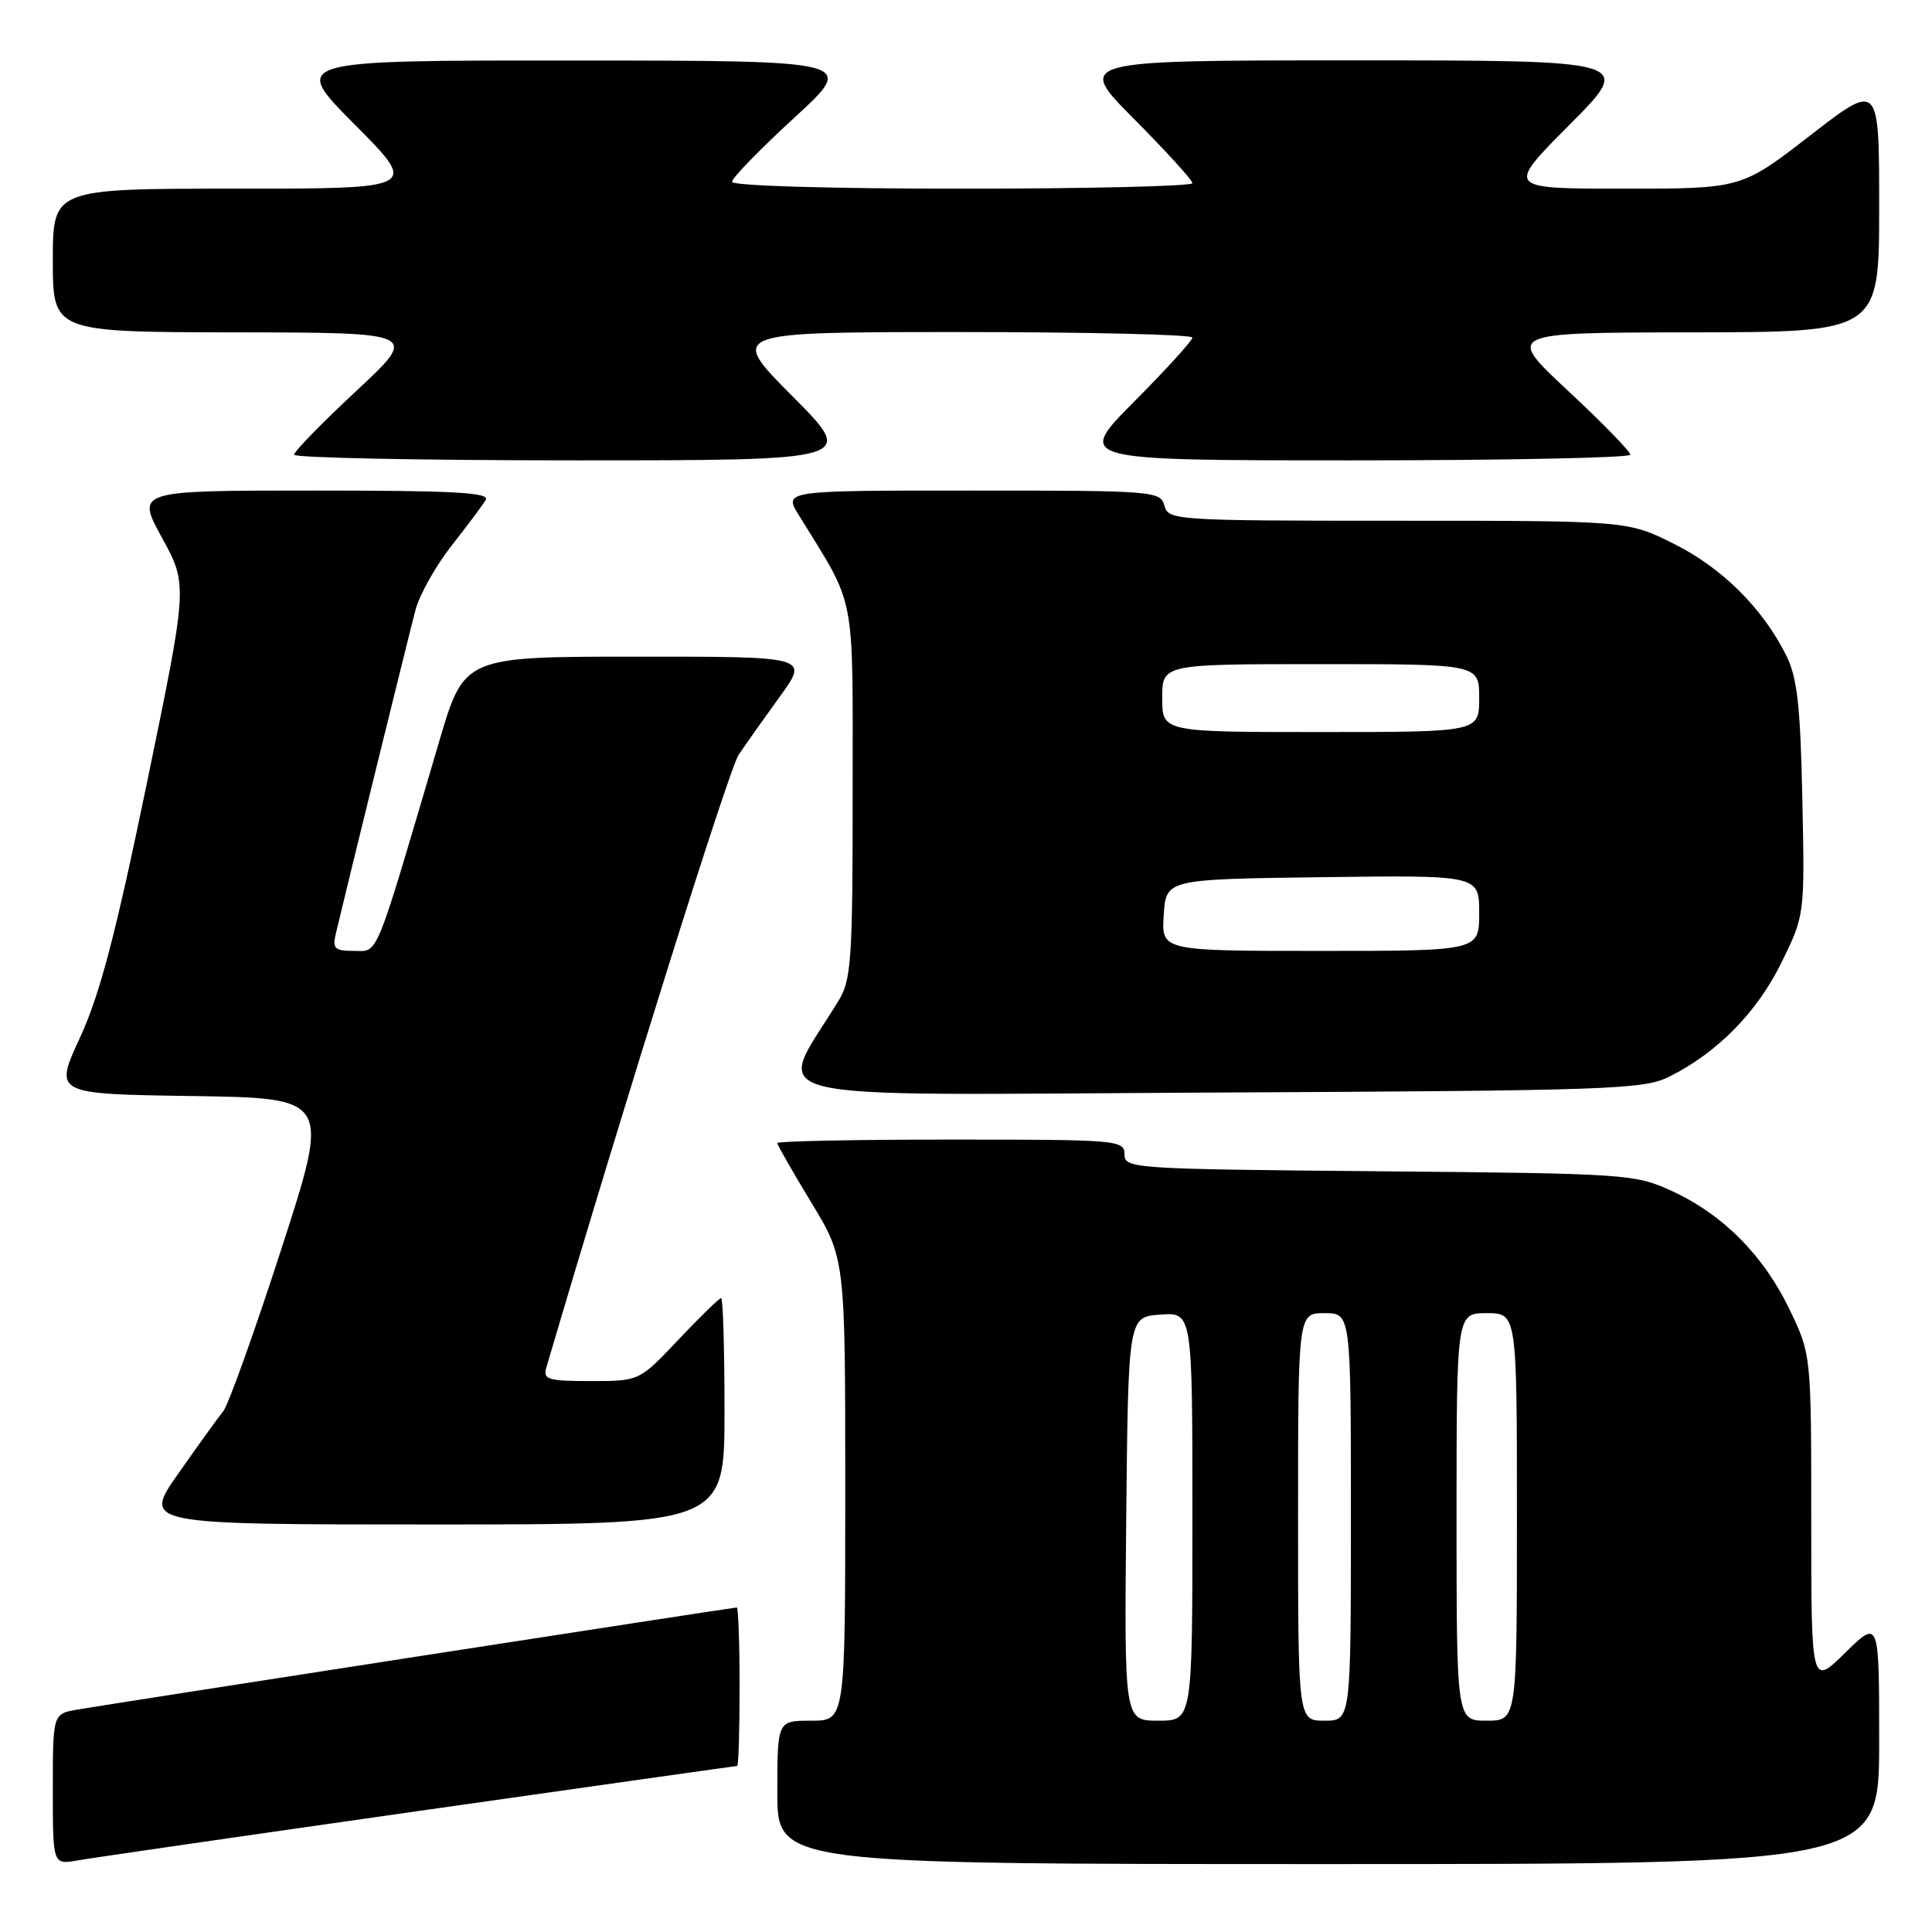 <?xml version="1.0" encoding="UTF-8" standalone="no"?>
<!DOCTYPE svg PUBLIC "-//W3C//DTD SVG 1.1//EN" "http://www.w3.org/Graphics/SVG/1.1/DTD/svg11.dtd" >
<svg xmlns="http://www.w3.org/2000/svg" xmlns:xlink="http://www.w3.org/1999/xlink" version="1.1" viewBox="0 0 256 256">
 <g >
 <path fill="currentColor"
d=" M 55.43 239.97 C 78.50 236.69 97.51 234.00 97.68 234.00 C 97.86 234.00 98.00 229.28 98.00 223.50 C 98.00 217.72 97.83 213.00 97.63 213.00 C 97.12 213.00 14.37 225.81 10.25 226.53 C 7.00 227.09 7.00 227.09 7.00 237.09 C 7.00 247.09 7.00 247.09 10.25 246.52 C 12.04 246.20 32.37 243.26 55.43 239.97 Z  M 249.00 230.79 C 249.00 214.58 249.00 214.58 244.50 219.00 C 240.00 223.42 240.00 223.42 240.00 201.46 C 240.00 179.50 240.00 179.50 237.12 173.50 C 233.67 166.33 228.31 160.93 221.50 157.80 C 216.64 155.57 215.53 155.49 182.75 155.20 C 150.05 154.91 149.00 154.84 149.00 152.95 C 149.00 151.07 148.14 151.00 126.00 151.00 C 113.35 151.00 103.00 151.21 103.00 151.46 C 103.00 151.72 105.03 155.26 107.50 159.34 C 112.00 166.75 112.00 166.75 112.00 197.38 C 112.00 228.00 112.00 228.00 107.50 228.00 C 103.00 228.00 103.00 228.00 103.00 237.50 C 103.00 247.00 103.00 247.00 176.00 247.00 C 249.00 247.00 249.00 247.00 249.00 230.79 Z  M 96.00 187.00 C 96.00 178.75 95.80 172.00 95.56 172.00 C 95.31 172.00 92.77 174.47 89.91 177.50 C 84.71 183.00 84.71 183.00 78.29 183.00 C 72.64 183.00 71.93 182.79 72.38 181.25 C 82.86 145.66 96.60 101.89 97.88 100.00 C 98.81 98.62 101.28 95.14 103.37 92.25 C 107.17 87.00 107.17 87.00 84.34 87.01 C 61.50 87.01 61.50 87.01 58.19 98.26 C 49.51 127.70 50.20 126.00 46.92 126.00 C 44.36 126.00 44.03 125.70 44.49 123.75 C 45.97 117.47 54.21 84.01 55.06 80.81 C 55.60 78.78 57.75 74.96 59.83 72.31 C 61.91 69.67 63.95 66.94 64.36 66.25 C 64.96 65.26 60.15 65.00 41.58 65.00 C 18.04 65.00 18.04 65.00 21.46 71.25 C 24.89 77.50 24.89 77.50 19.46 103.78 C 15.30 123.90 13.22 131.82 10.59 137.51 C 7.15 144.96 7.15 144.96 25.46 145.23 C 43.76 145.50 43.76 145.50 37.28 165.50 C 33.72 176.50 30.25 186.18 29.58 187.00 C 28.91 187.82 26.23 191.54 23.63 195.25 C 18.90 202.00 18.90 202.00 57.45 202.00 C 96.00 202.00 96.00 202.00 96.00 187.00 Z  M 221.14 142.69 C 227.53 139.51 232.79 134.17 236.03 127.59 C 239.14 121.26 239.14 121.26 238.82 105.88 C 238.56 93.49 238.15 89.79 236.69 86.86 C 233.57 80.60 228.20 75.26 221.82 72.07 C 215.68 69.00 215.68 69.00 185.25 69.00 C 155.65 69.00 154.80 68.94 154.29 67.00 C 153.78 65.07 152.93 65.00 128.80 65.00 C 103.84 65.00 103.84 65.00 105.84 68.25 C 113.52 80.71 112.98 77.92 112.98 105.00 C 112.99 126.93 112.80 129.82 111.17 132.50 C 102.78 146.35 97.64 145.08 160.64 144.77 C 213.22 144.52 217.77 144.36 221.14 142.69 Z  M 105.00 52.50 C 96.54 44.00 96.54 44.00 127.27 44.00 C 144.17 44.00 158.00 44.33 158.00 44.73 C 158.00 45.13 154.52 48.95 150.27 53.23 C 142.55 61.00 142.55 61.00 179.27 61.00 C 199.47 61.00 216.01 60.66 216.03 60.25 C 216.04 59.84 212.33 56.03 207.78 51.79 C 199.50 44.07 199.50 44.07 224.25 44.04 C 249.00 44.00 249.00 44.00 249.00 27.44 C 249.00 10.87 249.00 10.87 239.87 17.94 C 230.75 25.00 230.75 25.00 215.15 25.00 C 199.54 25.00 199.54 25.00 208.00 16.50 C 216.46 8.00 216.46 8.00 179.50 8.00 C 142.55 8.00 142.55 8.00 150.27 15.77 C 154.52 20.05 158.00 23.87 158.00 24.27 C 158.00 24.67 144.28 25.00 127.50 25.00 C 109.74 25.00 97.00 24.62 97.00 24.09 C 97.00 23.58 100.71 19.77 105.25 15.60 C 113.50 8.03 113.50 8.03 76.02 8.02 C 38.54 8.00 38.54 8.00 47.00 16.50 C 55.46 25.00 55.46 25.00 31.23 25.00 C 7.00 25.00 7.00 25.00 7.00 34.50 C 7.00 44.00 7.00 44.00 31.25 44.04 C 55.50 44.07 55.50 44.07 47.22 51.79 C 42.67 56.03 38.96 59.84 38.97 60.25 C 38.99 60.66 55.75 61.00 76.23 61.00 C 113.46 61.00 113.46 61.00 105.00 52.50 Z  M 149.23 201.25 C 149.50 174.50 149.50 174.50 153.75 174.19 C 158.00 173.89 158.00 173.89 158.00 200.94 C 158.00 228.00 158.00 228.00 153.48 228.00 C 148.97 228.00 148.97 228.00 149.23 201.25 Z  M 172.00 201.00 C 172.00 174.00 172.00 174.00 175.50 174.00 C 179.00 174.00 179.00 174.00 179.00 201.00 C 179.00 228.00 179.00 228.00 175.50 228.00 C 172.00 228.00 172.00 228.00 172.00 201.00 Z  M 193.00 201.00 C 193.00 174.00 193.00 174.00 197.00 174.00 C 201.00 174.00 201.00 174.00 201.00 201.00 C 201.00 228.00 201.00 228.00 197.00 228.00 C 193.00 228.00 193.00 228.00 193.00 201.00 Z  M 154.20 121.25 C 154.50 116.50 154.50 116.50 175.25 116.23 C 196.00 115.96 196.00 115.96 196.00 120.98 C 196.00 126.00 196.00 126.00 174.95 126.00 C 153.89 126.00 153.89 126.00 154.20 121.25 Z  M 154.00 92.50 C 154.00 88.00 154.00 88.00 175.00 88.00 C 196.00 88.00 196.00 88.00 196.00 92.50 C 196.00 97.00 196.00 97.00 175.00 97.00 C 154.00 97.00 154.00 97.00 154.00 92.50 Z "/>
</g>
</svg>